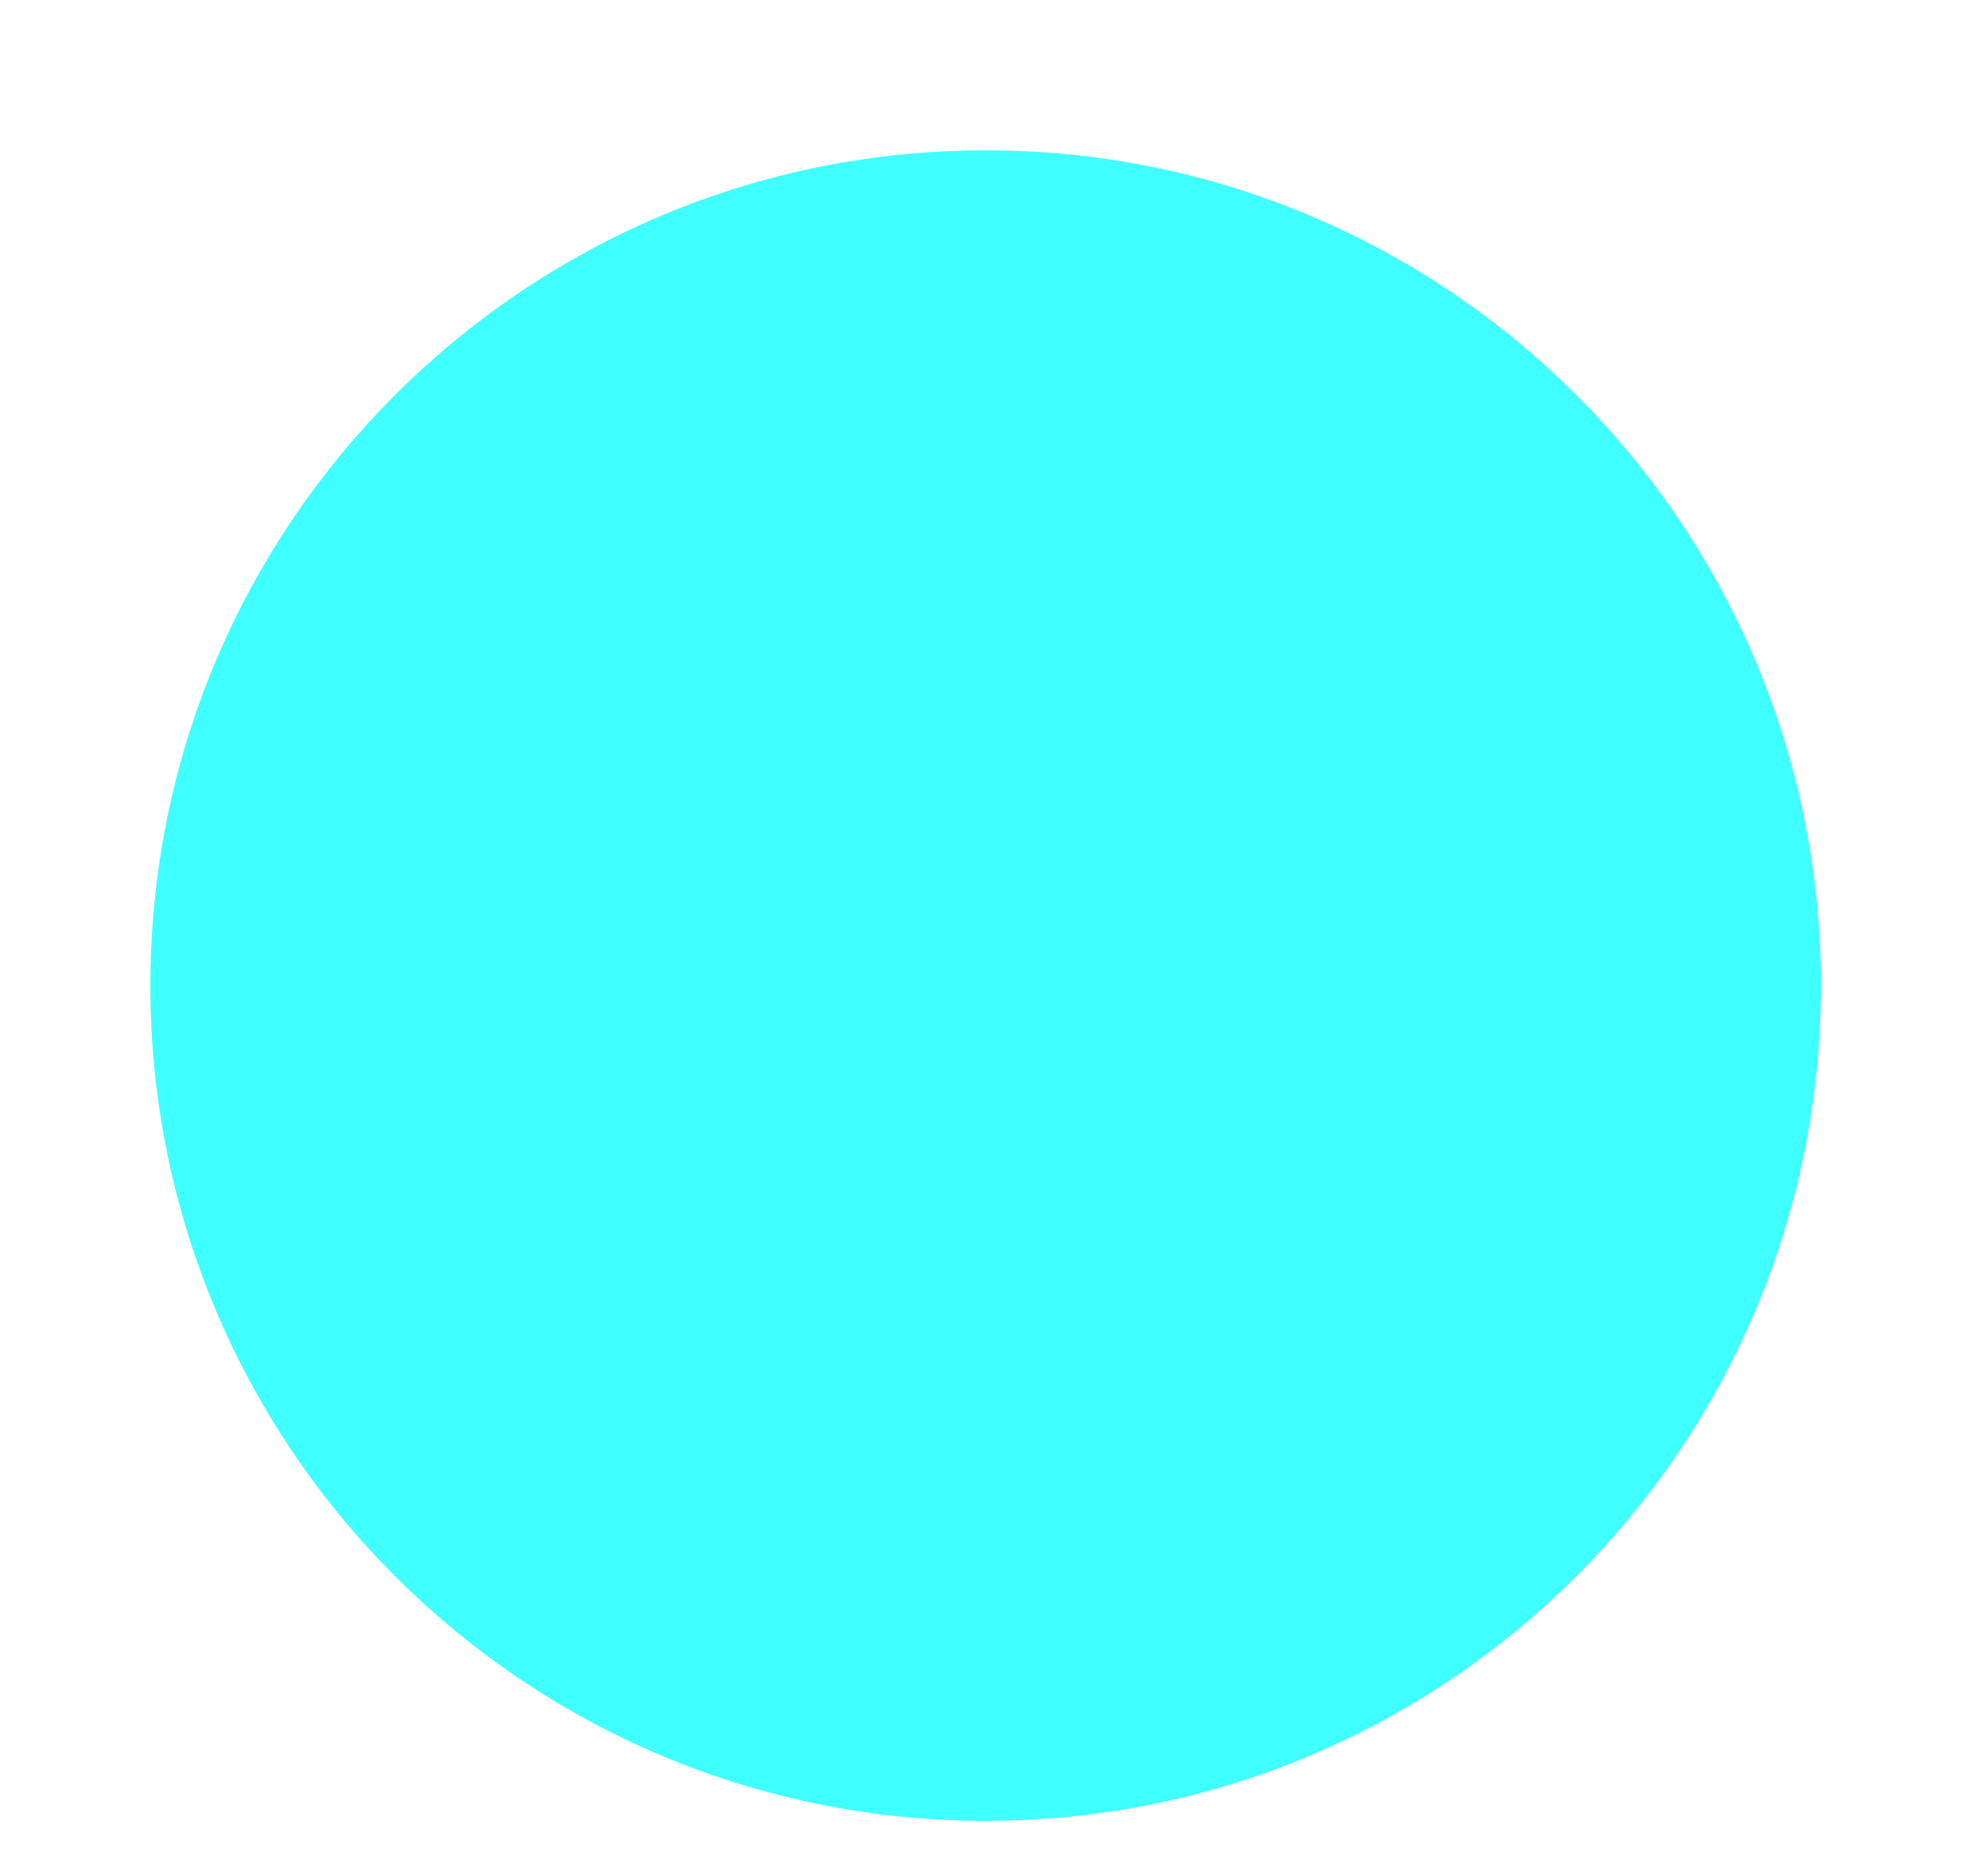 <svg width="238" height="224" viewBox="0 0 238 224" fill="none" xmlns="http://www.w3.org/2000/svg">
    <path fill-rule="evenodd" clip-rule="evenodd" class="fins"
        d="M128 0C188.751 7.24449e-07 238 49.249 238 110C238 121.564 229.722 131.539 217.77 136.144C207.522 186.281 163.166 223.999 110 223.999C49.249 223.999 0 174.751 0 113.999C0 102.436 8.278 92.46 20.23 87.855C30.478 37.718 74.834 -6.33998e-07 128 0Z"
        fill="white" />
    <g filter="url(#filter0_d_438_150)">
        <path class="circle"
            d="M18 114C18 58.772 62.772 14 118 14C173.228 14 218 58.772 218 114C218 169.228 173.228 214 118 214C62.772 214 18 169.228 18 114Z"
            fill="#40FFFF" />
    </g>
    <defs>
        <filter id="filter0_d_438_150" x="14" y="14" width="208" height="208" filterUnits="userSpaceOnUse"
            color-interpolation-filters="sRGB">
            <feFlood flood-opacity="0" result="BackgroundImageFix" />
            <feColorMatrix in="SourceAlpha" type="matrix" values="0 0 0 0 0 0 0 0 0 0 0 0 0 0 0 0 0 0 127 0"
                result="hardAlpha" />
            <feOffset dy="4" />
            <feGaussianBlur stdDeviation="2" />
            <feComposite in2="hardAlpha" operator="out" />
            <feColorMatrix type="matrix" values="0 0 0 0 0 0 0 0 0 0 0 0 0 0 0 0 0 0 0.25 0" />
            <feBlend mode="normal" in2="BackgroundImageFix" result="effect1_dropShadow_438_150" />
            <feBlend mode="normal" in="SourceGraphic" in2="effect1_dropShadow_438_150" result="shape" />
        </filter>
    </defs>
</svg>
